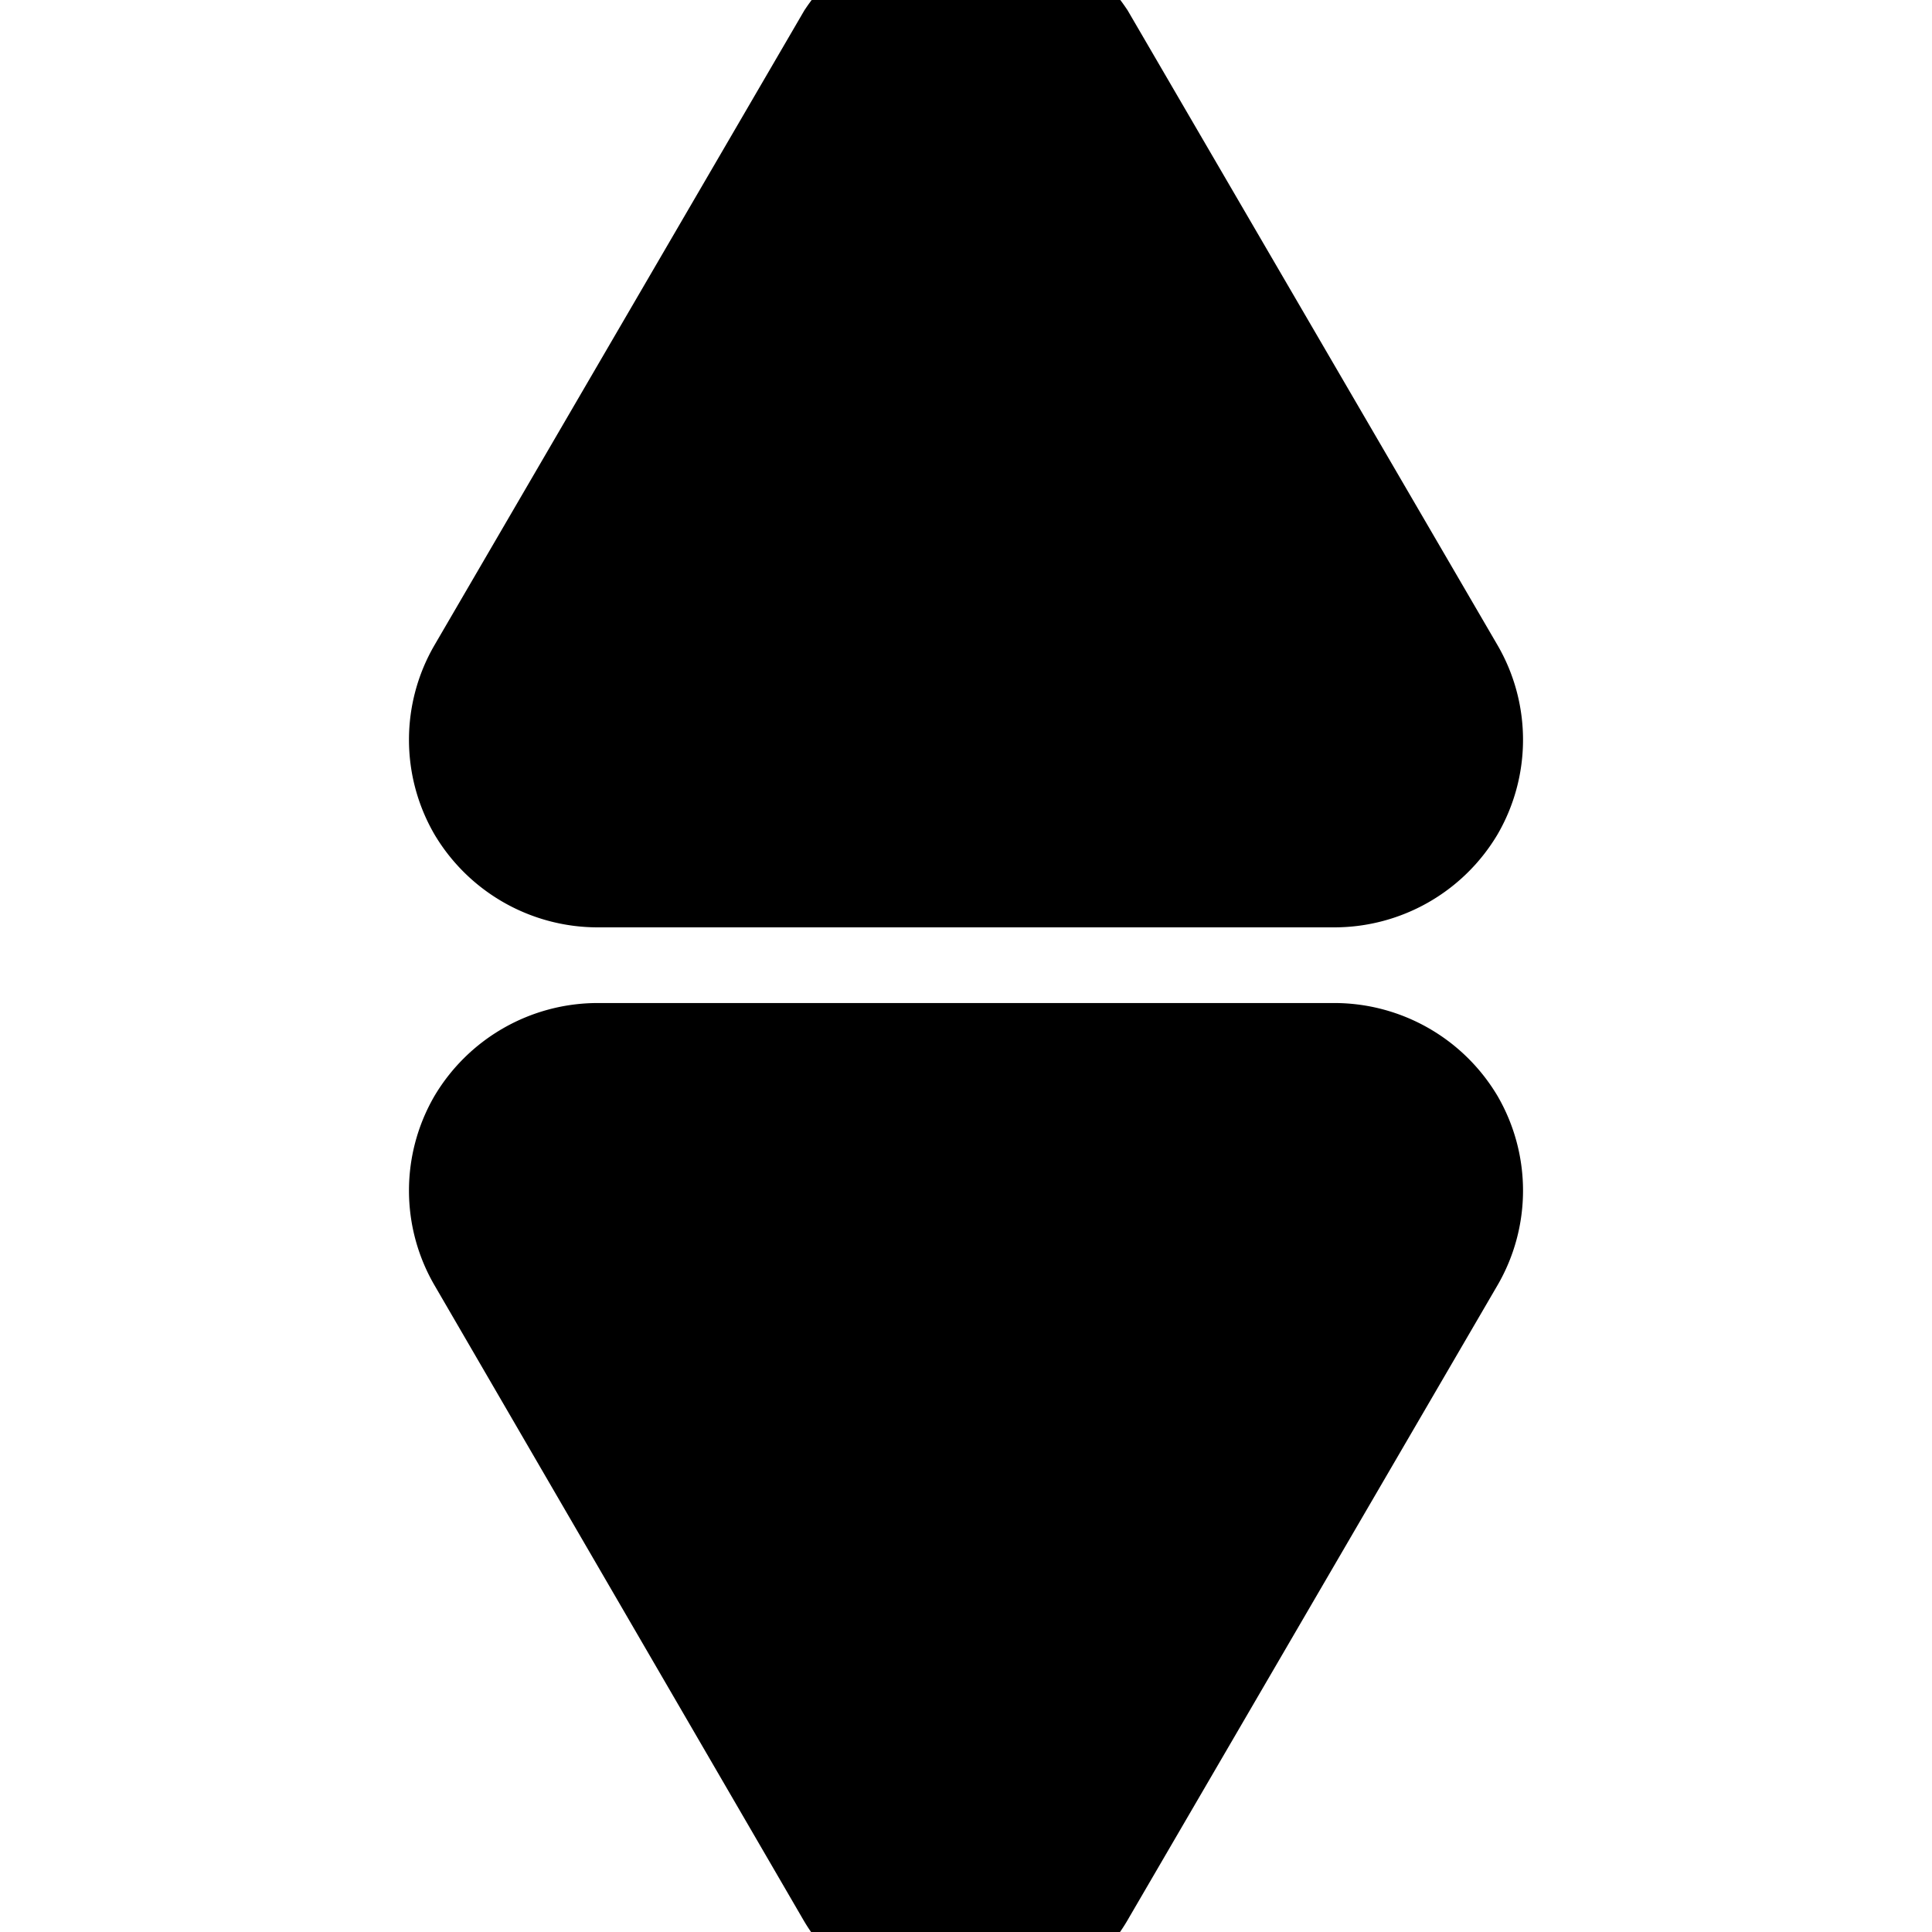 <svg
  xmlns="http://www.w3.org/2000/svg"
  viewBox="0 0 12 12"
  stroke="currentColor"
>
<title>Annotation-tool_icons_ol_200115_ason</title><polygon points="6 11.32 7.15 9.36 8.29 7.4 6 7.4 3.71 7.4 4.85 9.36 6 11.32"/><path d="M6,12H6a.66.66,0,0,1-.58-.33L3.13,7.73a.67.67,0,0,1,0-.67.68.68,0,0,1,.58-.33H8.29a.68.68,0,0,1,.58.33.67.67,0,0,1,0,.67L6.58,11.66A.66.66,0,0,1,6,12ZM4.87,8.06,6,10,7.13,8.06Z"/><polygon points="6 0.67 7.15 2.63 8.29 4.59 6 4.59 3.71 4.59 4.85 2.63 6 0.67"/><path d="M8.29,5.26H3.71a.68.68,0,0,1-.58-.33.67.67,0,0,1,0-.67L5.42.33a.7.7,0,0,1,1.16,0L8.87,4.26a.67.67,0,0,1,0,.67A.68.68,0,0,1,8.29,5.26ZM4.87,3.93H7.13L6,2Z"/></svg>
